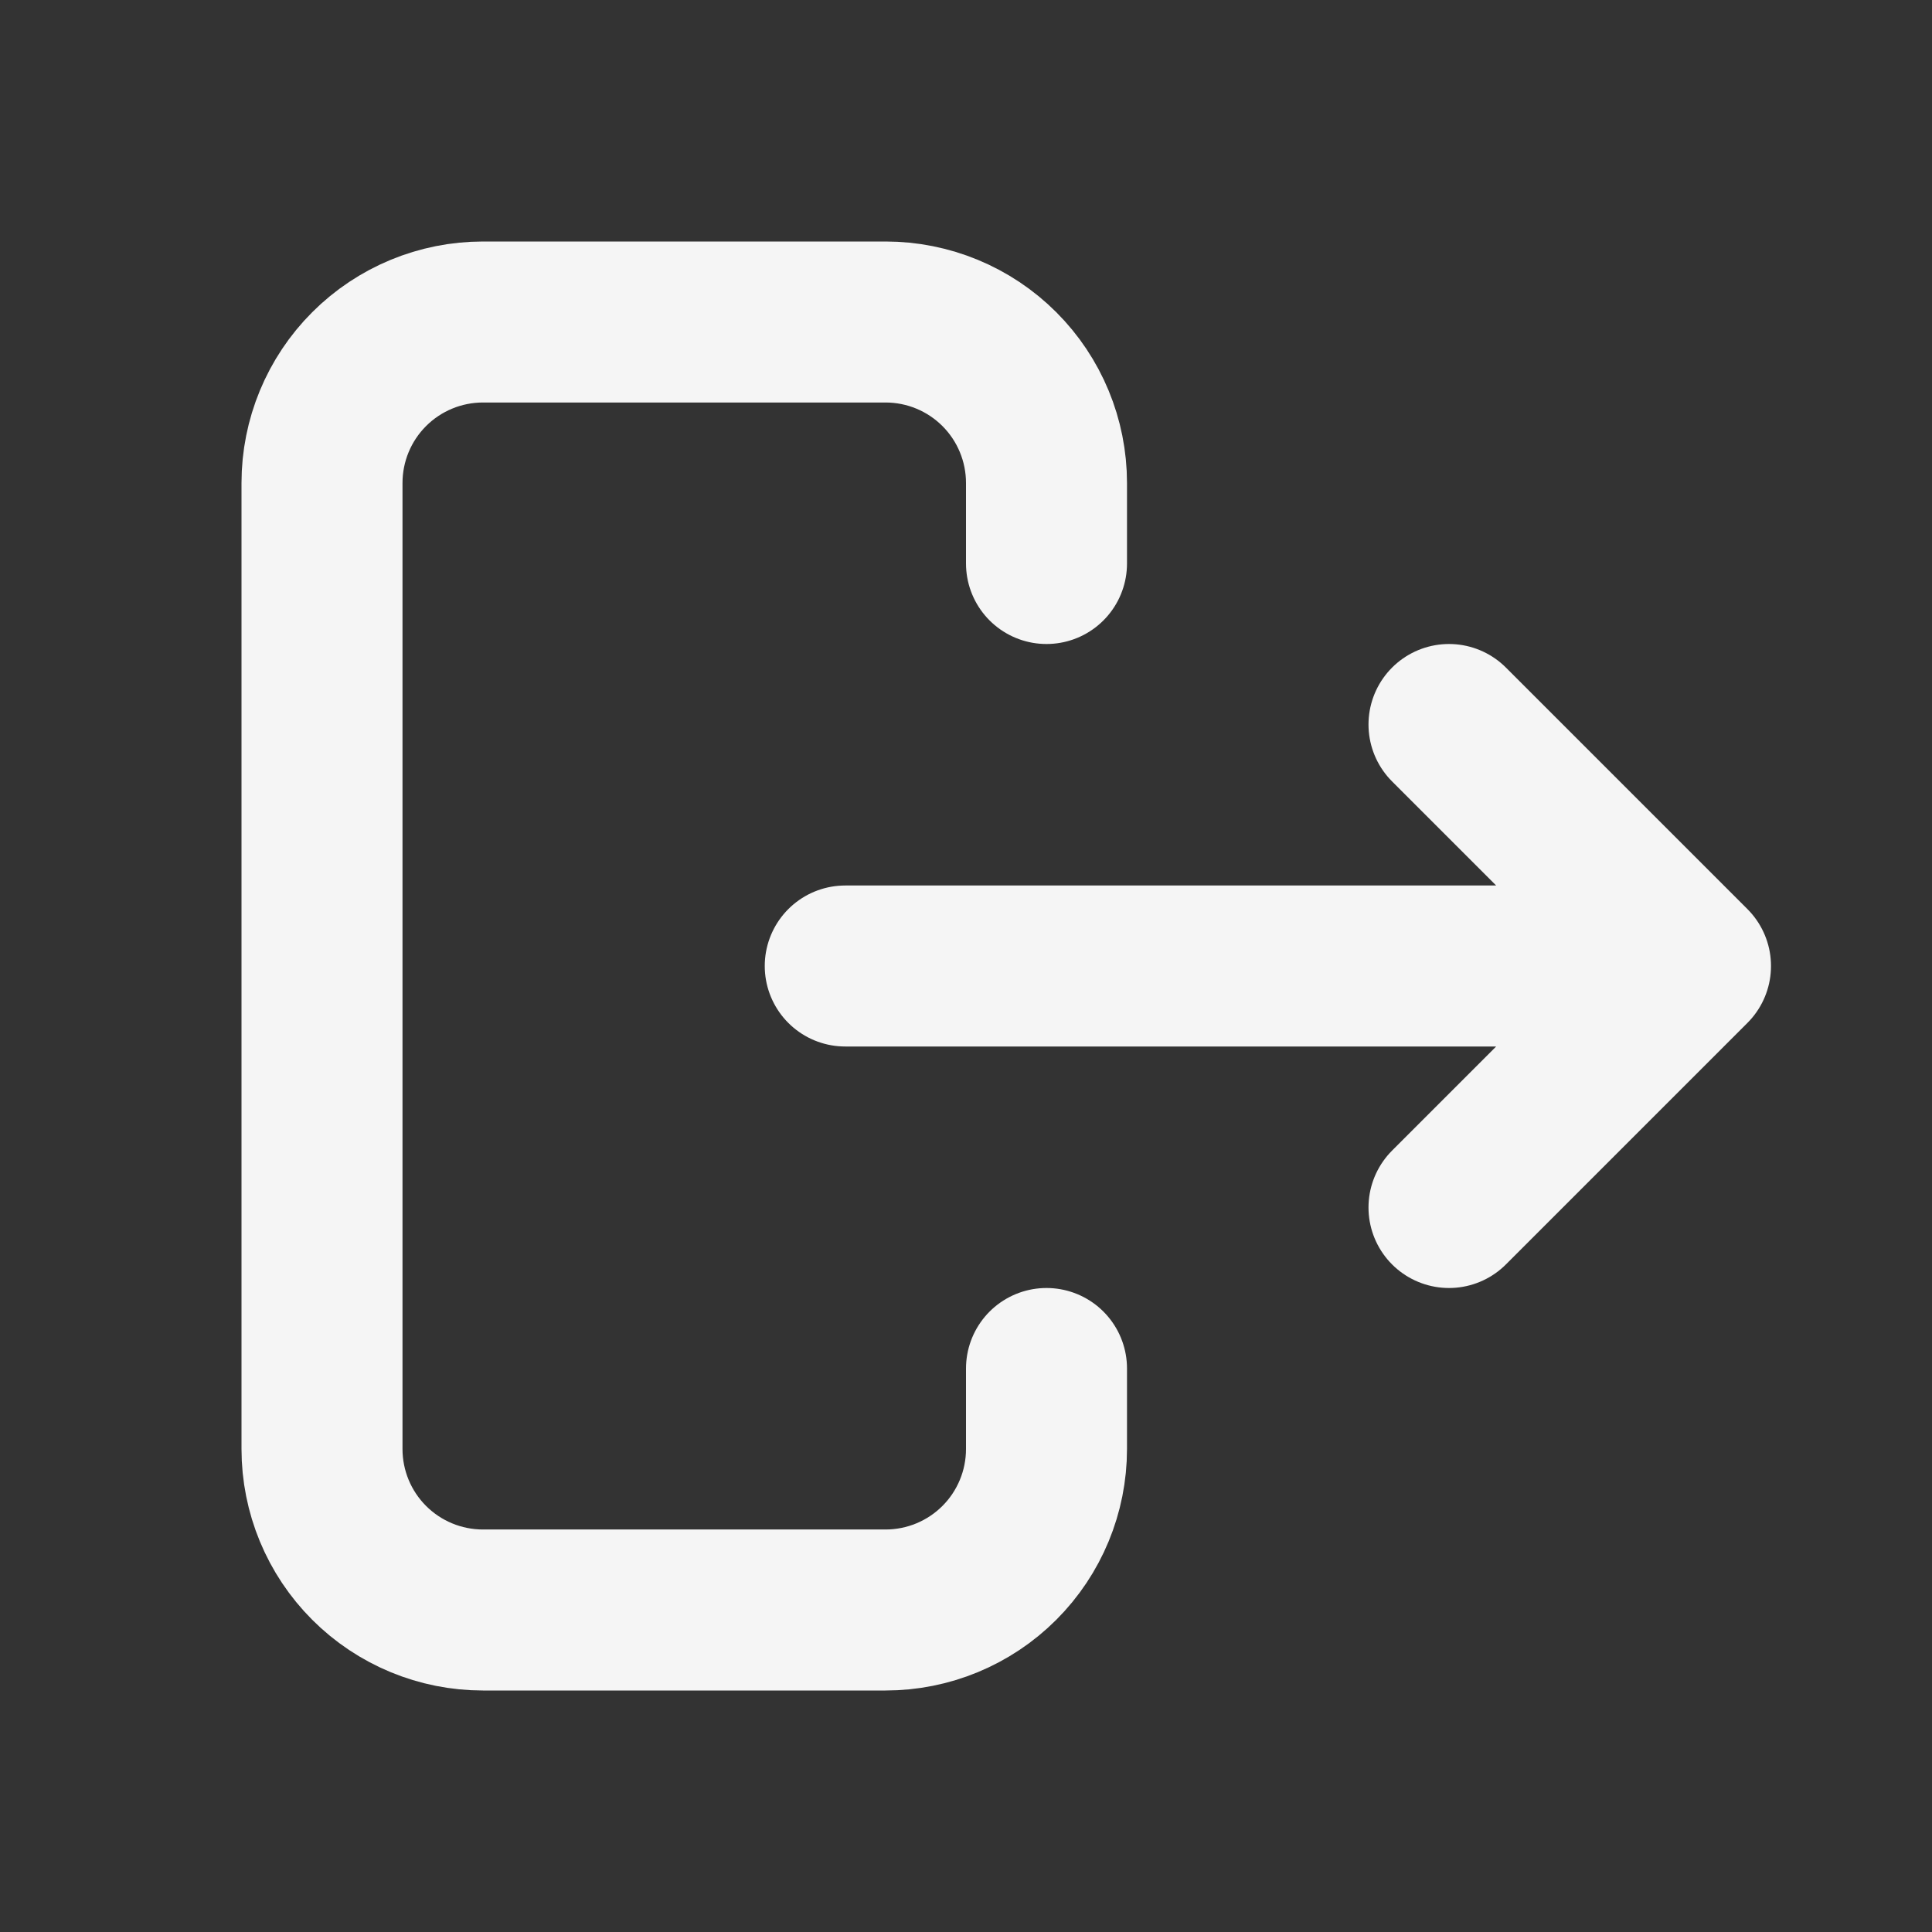 <svg width="30" height="30" viewBox="0 0 30 30" fill="none" xmlns="http://www.w3.org/2000/svg">
<rect x="0" y="0" width="30" height="30" fill="#333333" stroke="none"/>
<path d="M25 15H13.125M22.5 18.75L26.25 15L22.5 11.25M16.25 8.75V7.5C16.25 6.837 15.987 6.201 15.518 5.732C15.049 5.263 14.413 5 13.75 5H7.5C6.837 5 6.201 5.263 5.732 5.732C5.263 6.201 5 6.837 5 7.5V22.5C5 23.163 5.263 23.799 5.732 24.268C6.201 24.737 6.837 25 7.5 25H13.75C14.413 25 15.049 24.737 15.518 24.268C15.987 23.799 16.25 23.163 16.25 22.5V21.25" stroke="#F5F5F5" stroke-width="2.5" stroke-linecap="round" stroke-linejoin="round"/>
</svg>
